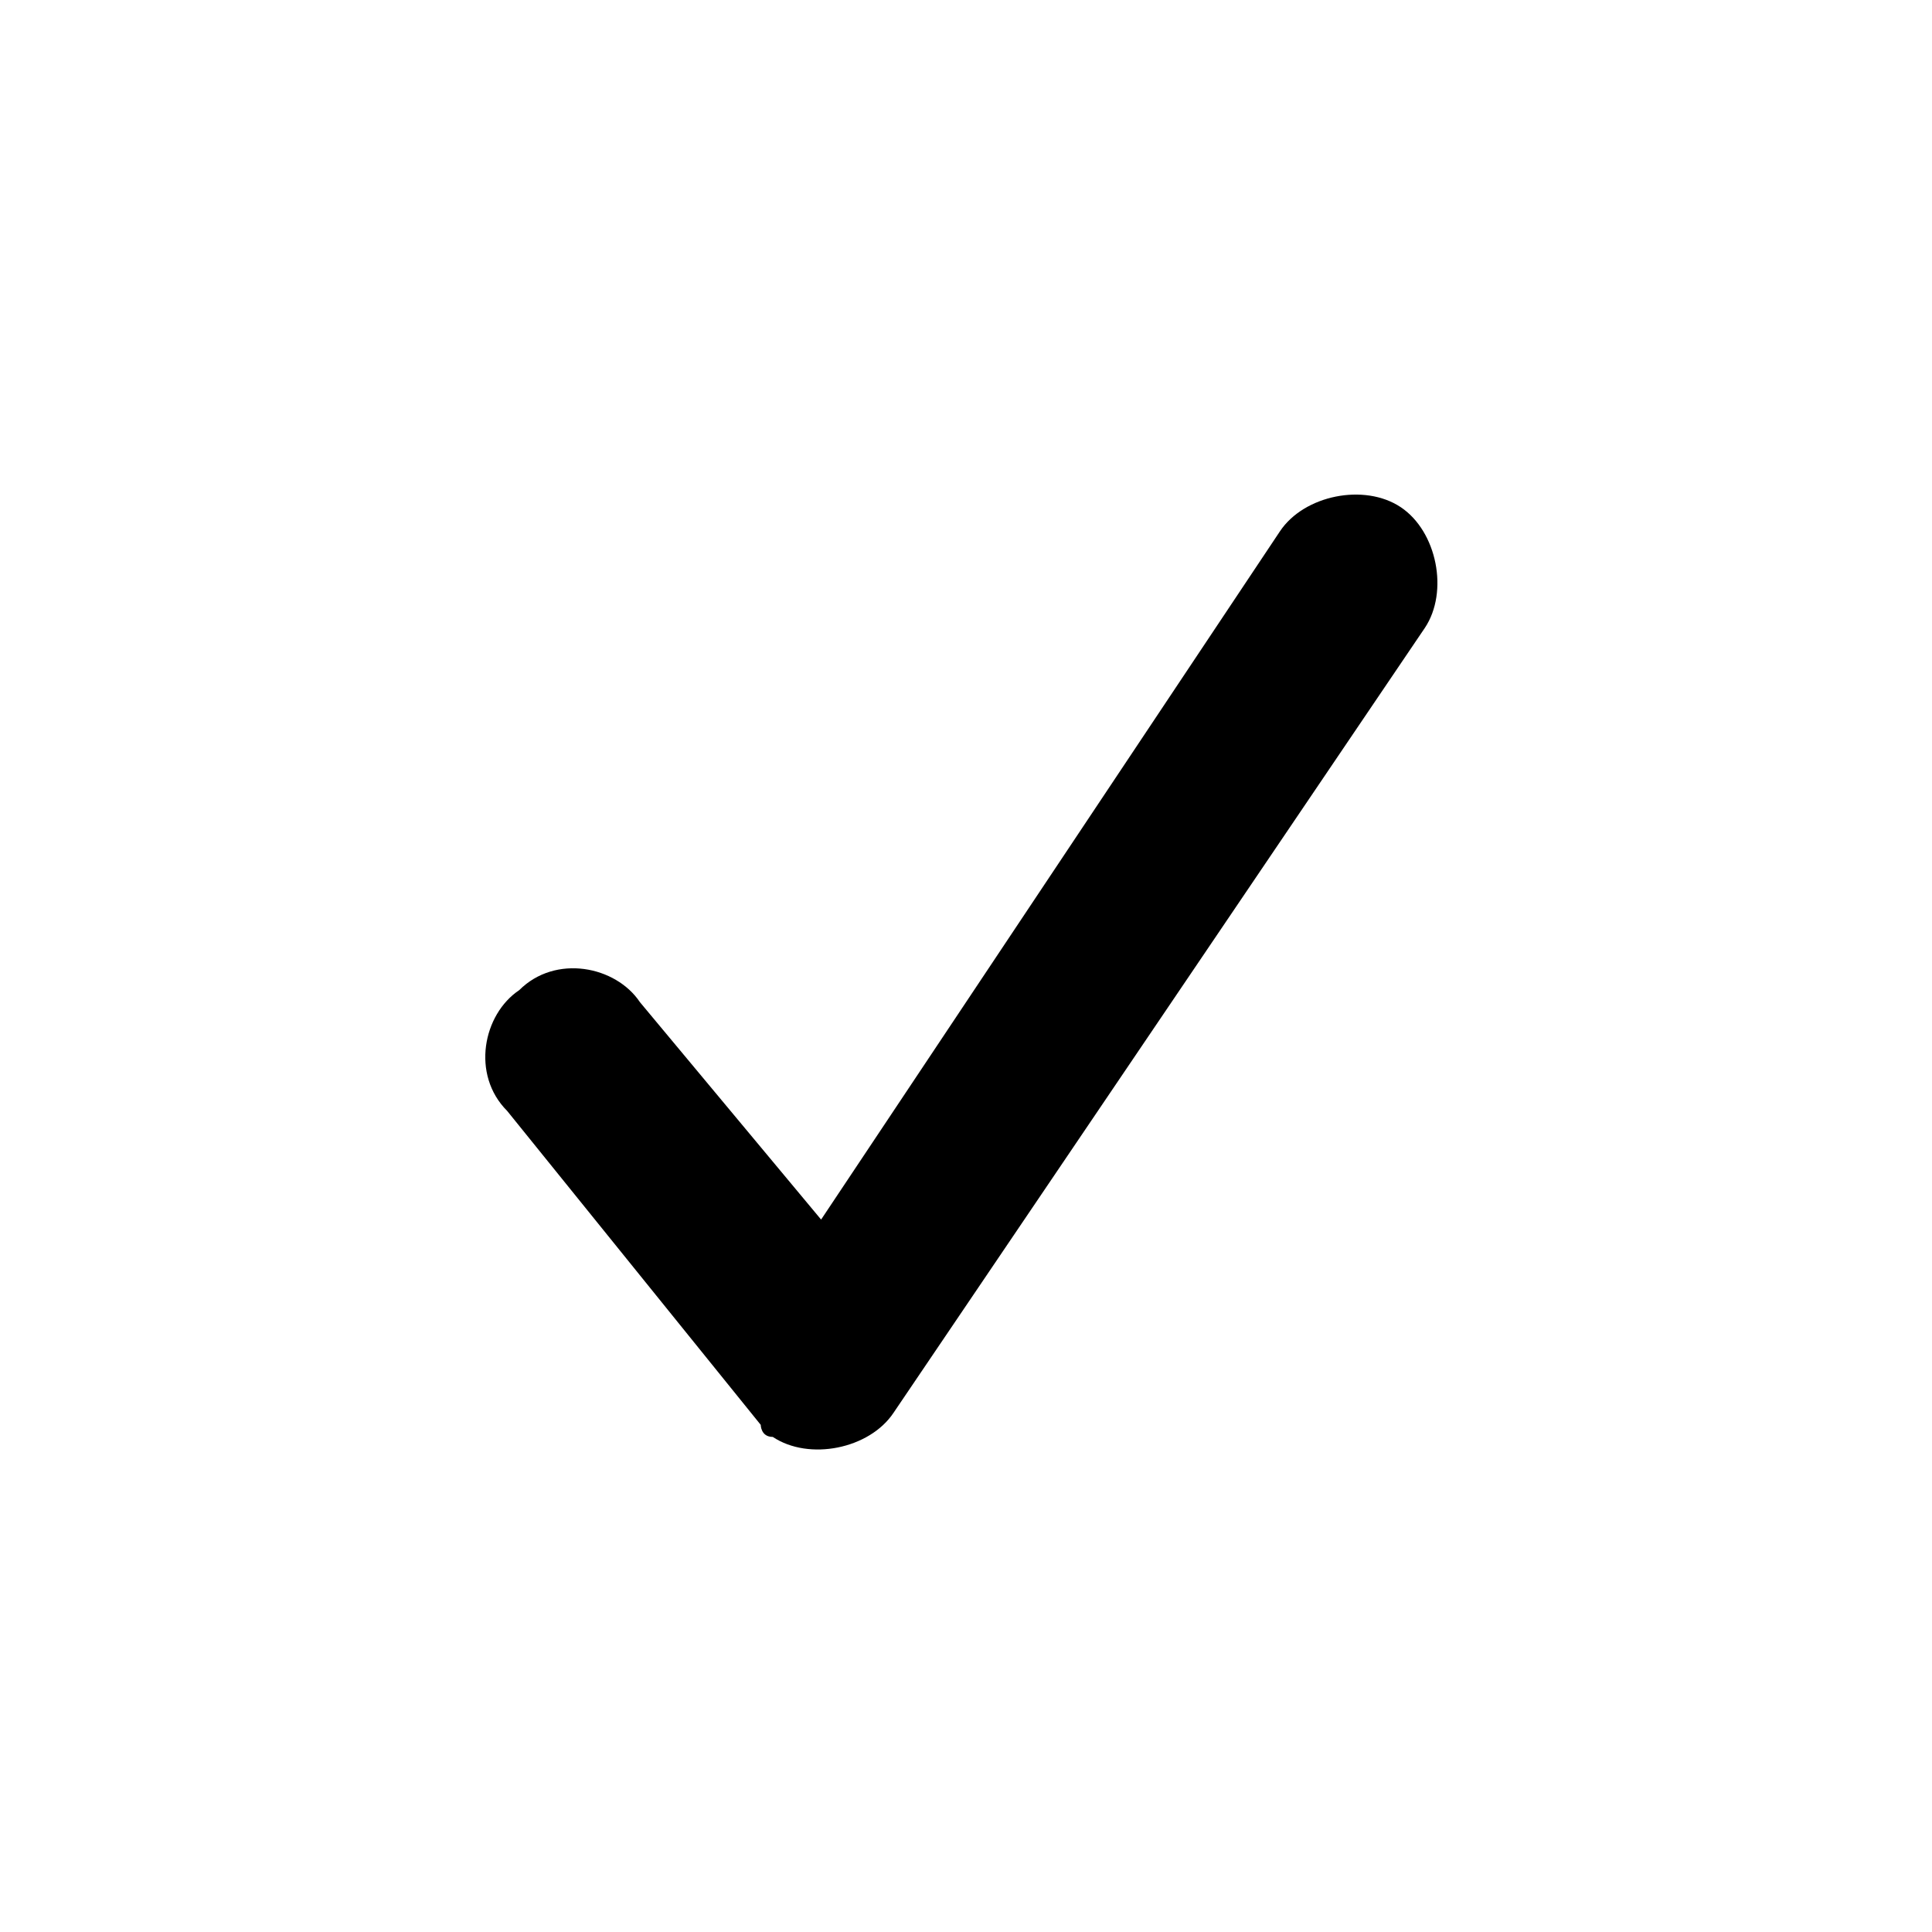 <svg xmlns="http://www.w3.org/2000/svg" viewBox="0 0 16 16">
<path d="M6.8,10.1l3.8-5.7c0.2-0.3,0.7-0.4,1-0.2c0,0,0,0,0,0c0.3,0.2,0.4,0.7,0.2,1c0,0,0,0,0,0
	l-4.4,6.5c-0.2,0.3-0.7,0.4-1,0.2c-0.1,0-0.1-0.1-0.1-0.1L4.2,9.2c-0.3-0.3-0.2-0.8,0.1-1c0.3-0.3,0.8-0.2,1,0.1L6.8,10.1z" stroke="none"/>
</svg>
